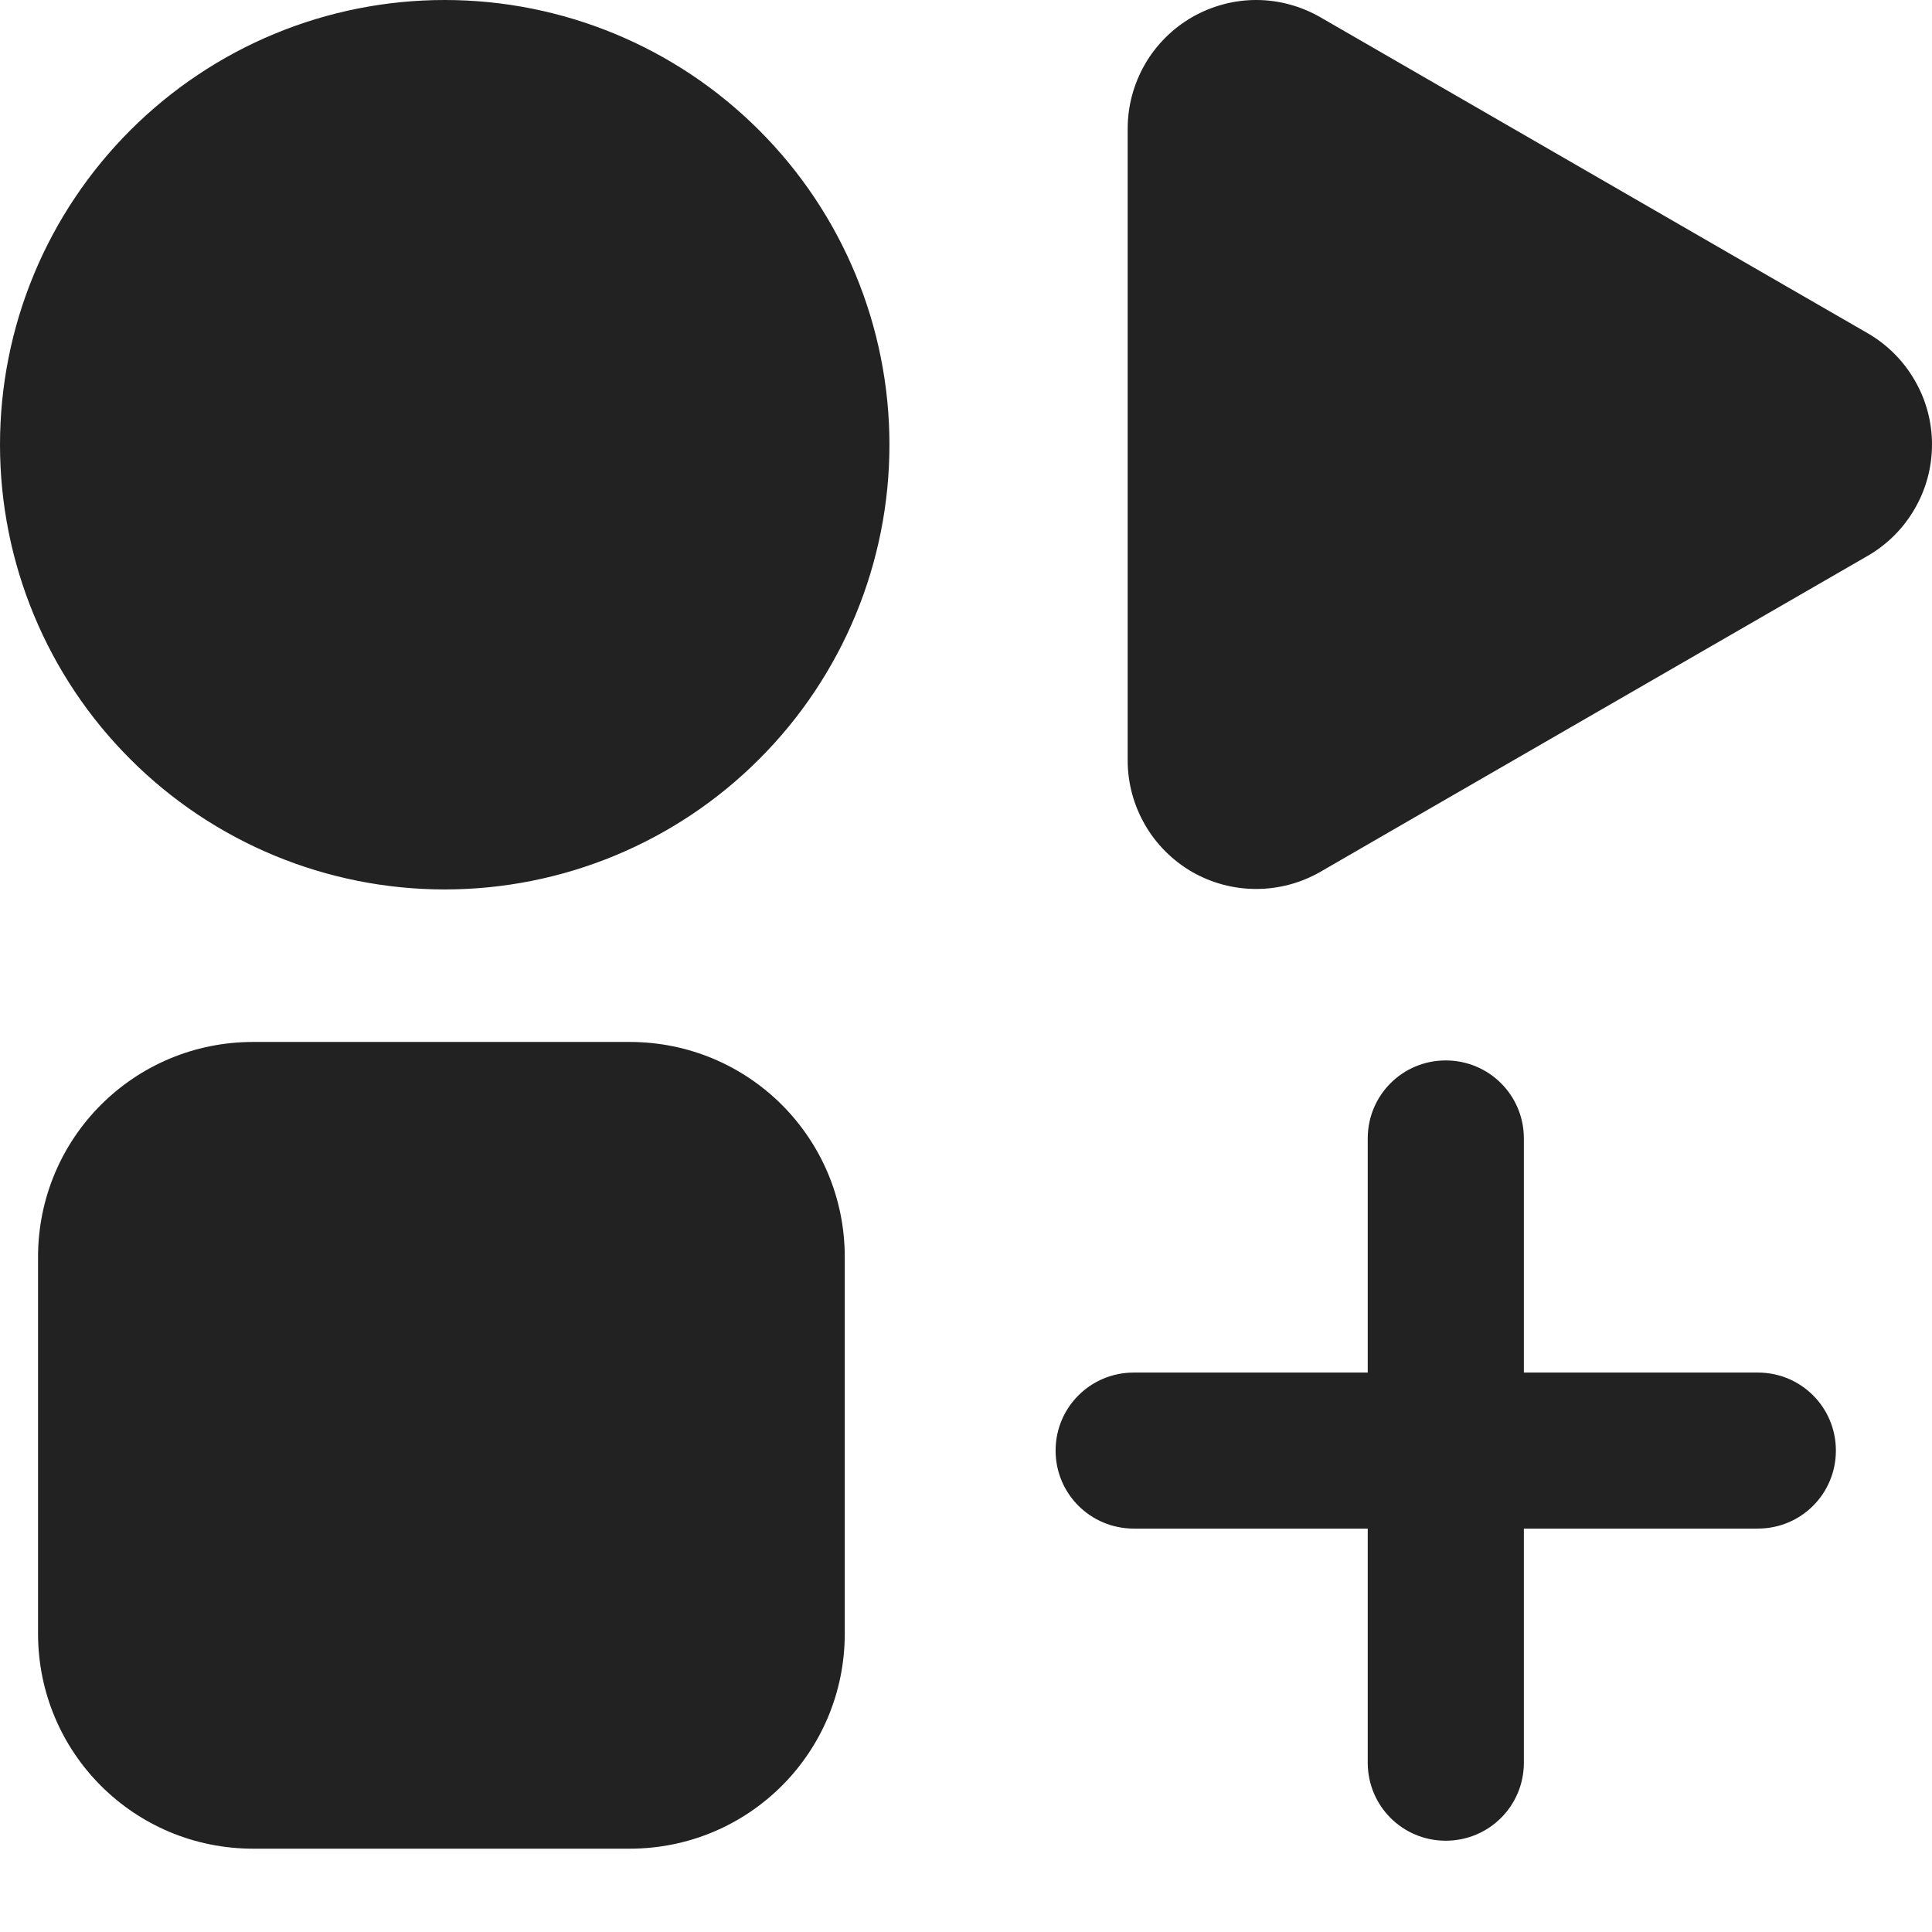 <svg width="16" height="16" viewBox="0 0 16 16" xmlns="http://www.w3.org/2000/svg">
<path fill="#222222" d="M15.204 12.013C15.204 12.371 14.916 12.659 14.558 12.659H9.389C9.031 12.659 8.742 12.371 8.742 12.013C8.742 11.655 9.031 11.367 9.389 11.367H14.558C14.916 11.367 15.204 11.655 15.204 12.013ZM11.973 8.782C12.331 8.782 12.62 9.07 12.62 9.428V14.598C12.62 14.956 12.331 15.244 11.973 15.244C11.615 15.244 11.327 14.956 11.327 14.598V9.428C11.327 9.07 11.615 8.782 11.973 8.782ZM15.468 2.76L14.797 2.373L10.935 0.143C10.773 0.05 10.59 0 10.403 0C10.216 0 10.033 0.05 9.871 0.143C9.71 0.236 9.575 0.371 9.482 0.532C9.389 0.694 9.339 0.877 9.339 1.064V1.839V6.299C9.339 6.485 9.389 6.669 9.482 6.83C9.575 6.992 9.71 7.126 9.871 7.22C10.033 7.313 10.216 7.362 10.403 7.362C10.59 7.362 10.773 7.313 10.935 7.22L11.606 6.832L15.468 4.603C15.63 4.509 15.764 4.375 15.857 4.213C15.951 4.052 16 3.868 16 3.681C16 3.495 15.951 3.311 15.857 3.15C15.764 2.988 15.63 2.854 15.468 2.76ZM2.097 8.629H5.214C6.201 8.629 6.996 9.424 6.996 10.411V13.528C6.996 14.515 6.201 15.31 5.214 15.31H2.097C1.11 15.31 0.315 14.515 0.315 13.528V10.411C0.315 9.424 1.11 8.629 2.097 8.629ZM7.366 3.683C7.366 4.66 6.978 5.597 6.287 6.287C5.597 6.978 4.66 7.366 3.683 7.366C2.706 7.366 1.769 6.978 1.079 6.287C0.388 5.597 3.88651e-07 4.66 0 3.683C-2.13823e-08 3.199 0.095 2.72 0.28 2.274C0.465 1.827 0.737 1.421 1.079 1.079C1.421 0.737 1.827 0.465 2.274 0.28C2.72 0.095 3.199 -2.13823e-08 3.683 0C4.66 1.0364e-06 5.597 0.388 6.287 1.079C6.978 1.769 7.366 2.706 7.366 3.683Z"/>
</svg>
